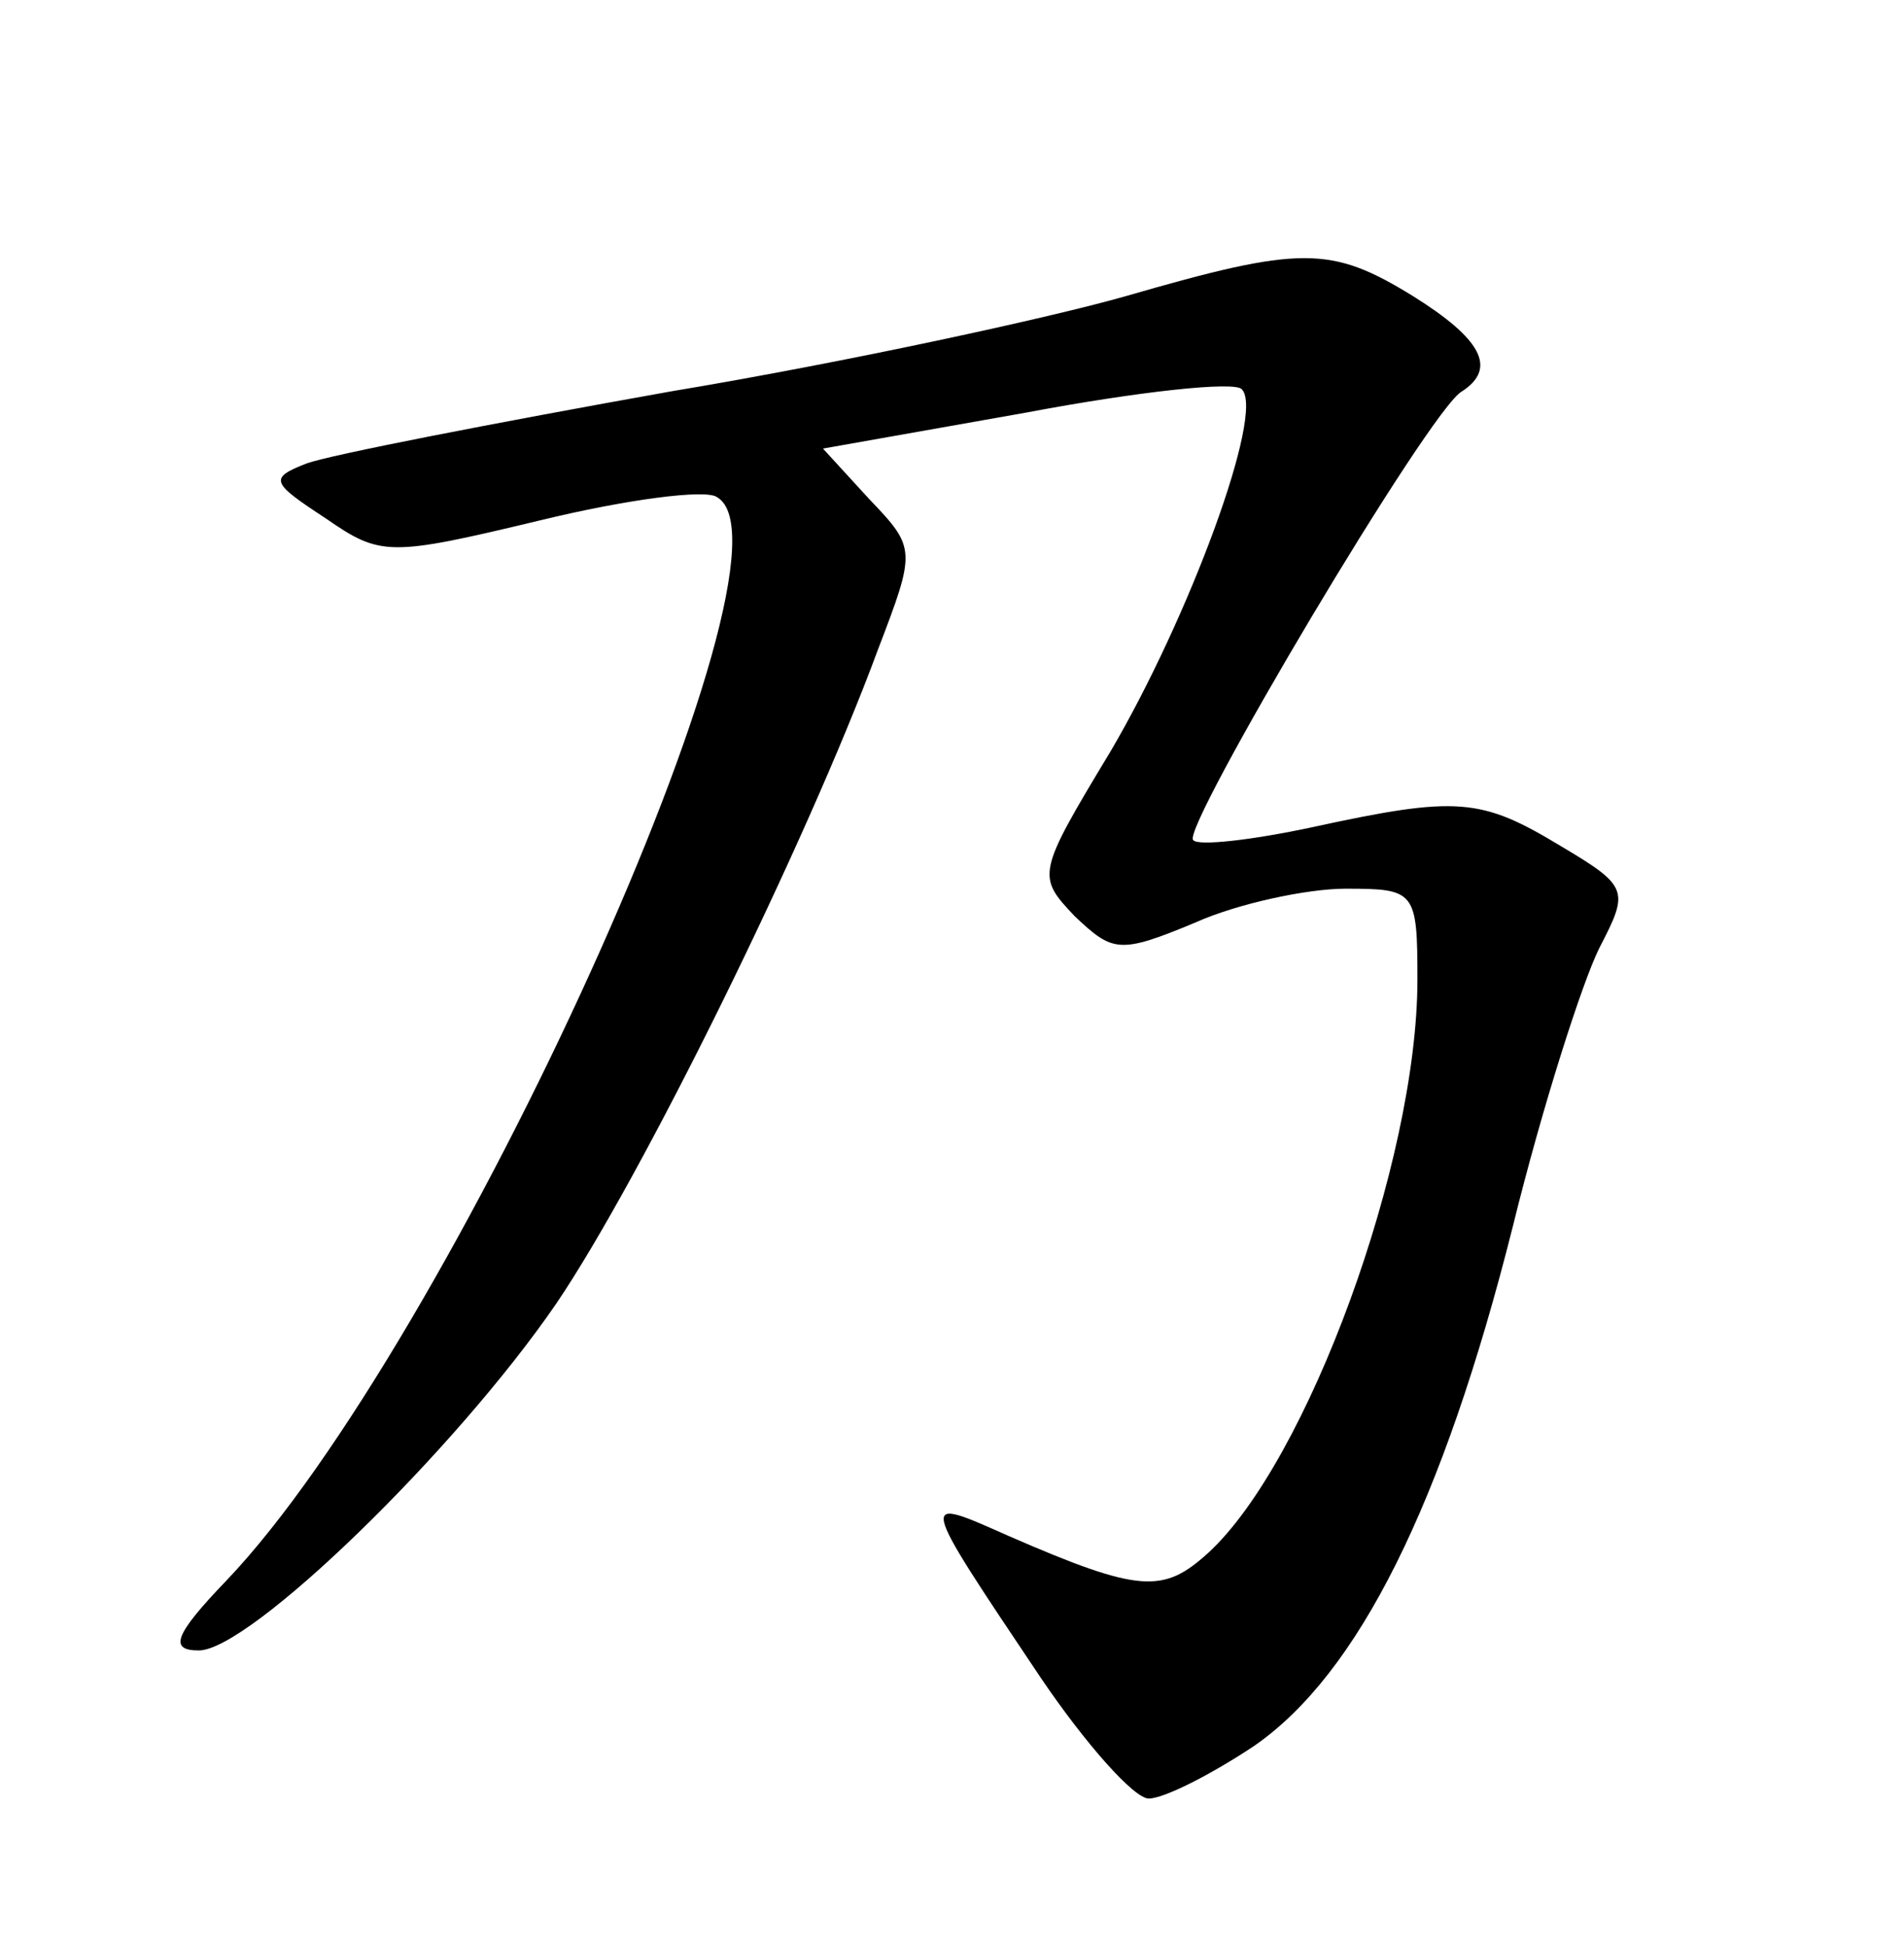 <?xml version="1.0" standalone="no"?>
<!DOCTYPE svg PUBLIC "-//W3C//DTD SVG 20010904//EN"
 "http://www.w3.org/TR/2001/REC-SVG-20010904/DTD/svg10.dtd">
<svg version="1.0" xmlns="http://www.w3.org/2000/svg"
 width="90pt" height="92pt" viewBox="0 0 90 92"
 preserveAspectRatio="xMidYMid meet">
<g transform="translate(0,92) scale(0.1,-0.1)"
fill="#000000" stroke="none">
<path d="M532 780 c-35 -10 -131 -31 -215 -45 -84 -15 -161 -30 -172 -34 -18
-7 -17 -9 9 -26 26 -18 30 -18 101 -1 41 10 79 15 84 11 44 -26 -126 -401
-232 -512 -25 -26 -27 -33 -13 -33 24 0 121 94 169 164 40 59 118 217 152 309
18 47 18 48 -4 71 l-22 24 96 17 c53 10 99 15 102 11 11 -11 -25 -108 -62
-171 -35 -58 -35 -59 -17 -78 18 -17 21 -18 57 -3 20 9 53 16 71 16 33 0 34
-1 34 -43 0 -86 -52 -228 -99 -271 -21 -19 -32 -19 -94 8 -43 19 -44 21 15
-67 21 -31 44 -57 51 -57 7 0 29 11 50 25 49 34 89 114 122 245 14 57 33 116
41 132 14 27 14 29 -18 48 -38 23 -49 24 -118 9 -28 -6 -54 -9 -56 -6 -6 5
112 204 127 212 17 11 9 25 -23 45 -39 24 -53 24 -136 0z"/>
</g>
</svg>
